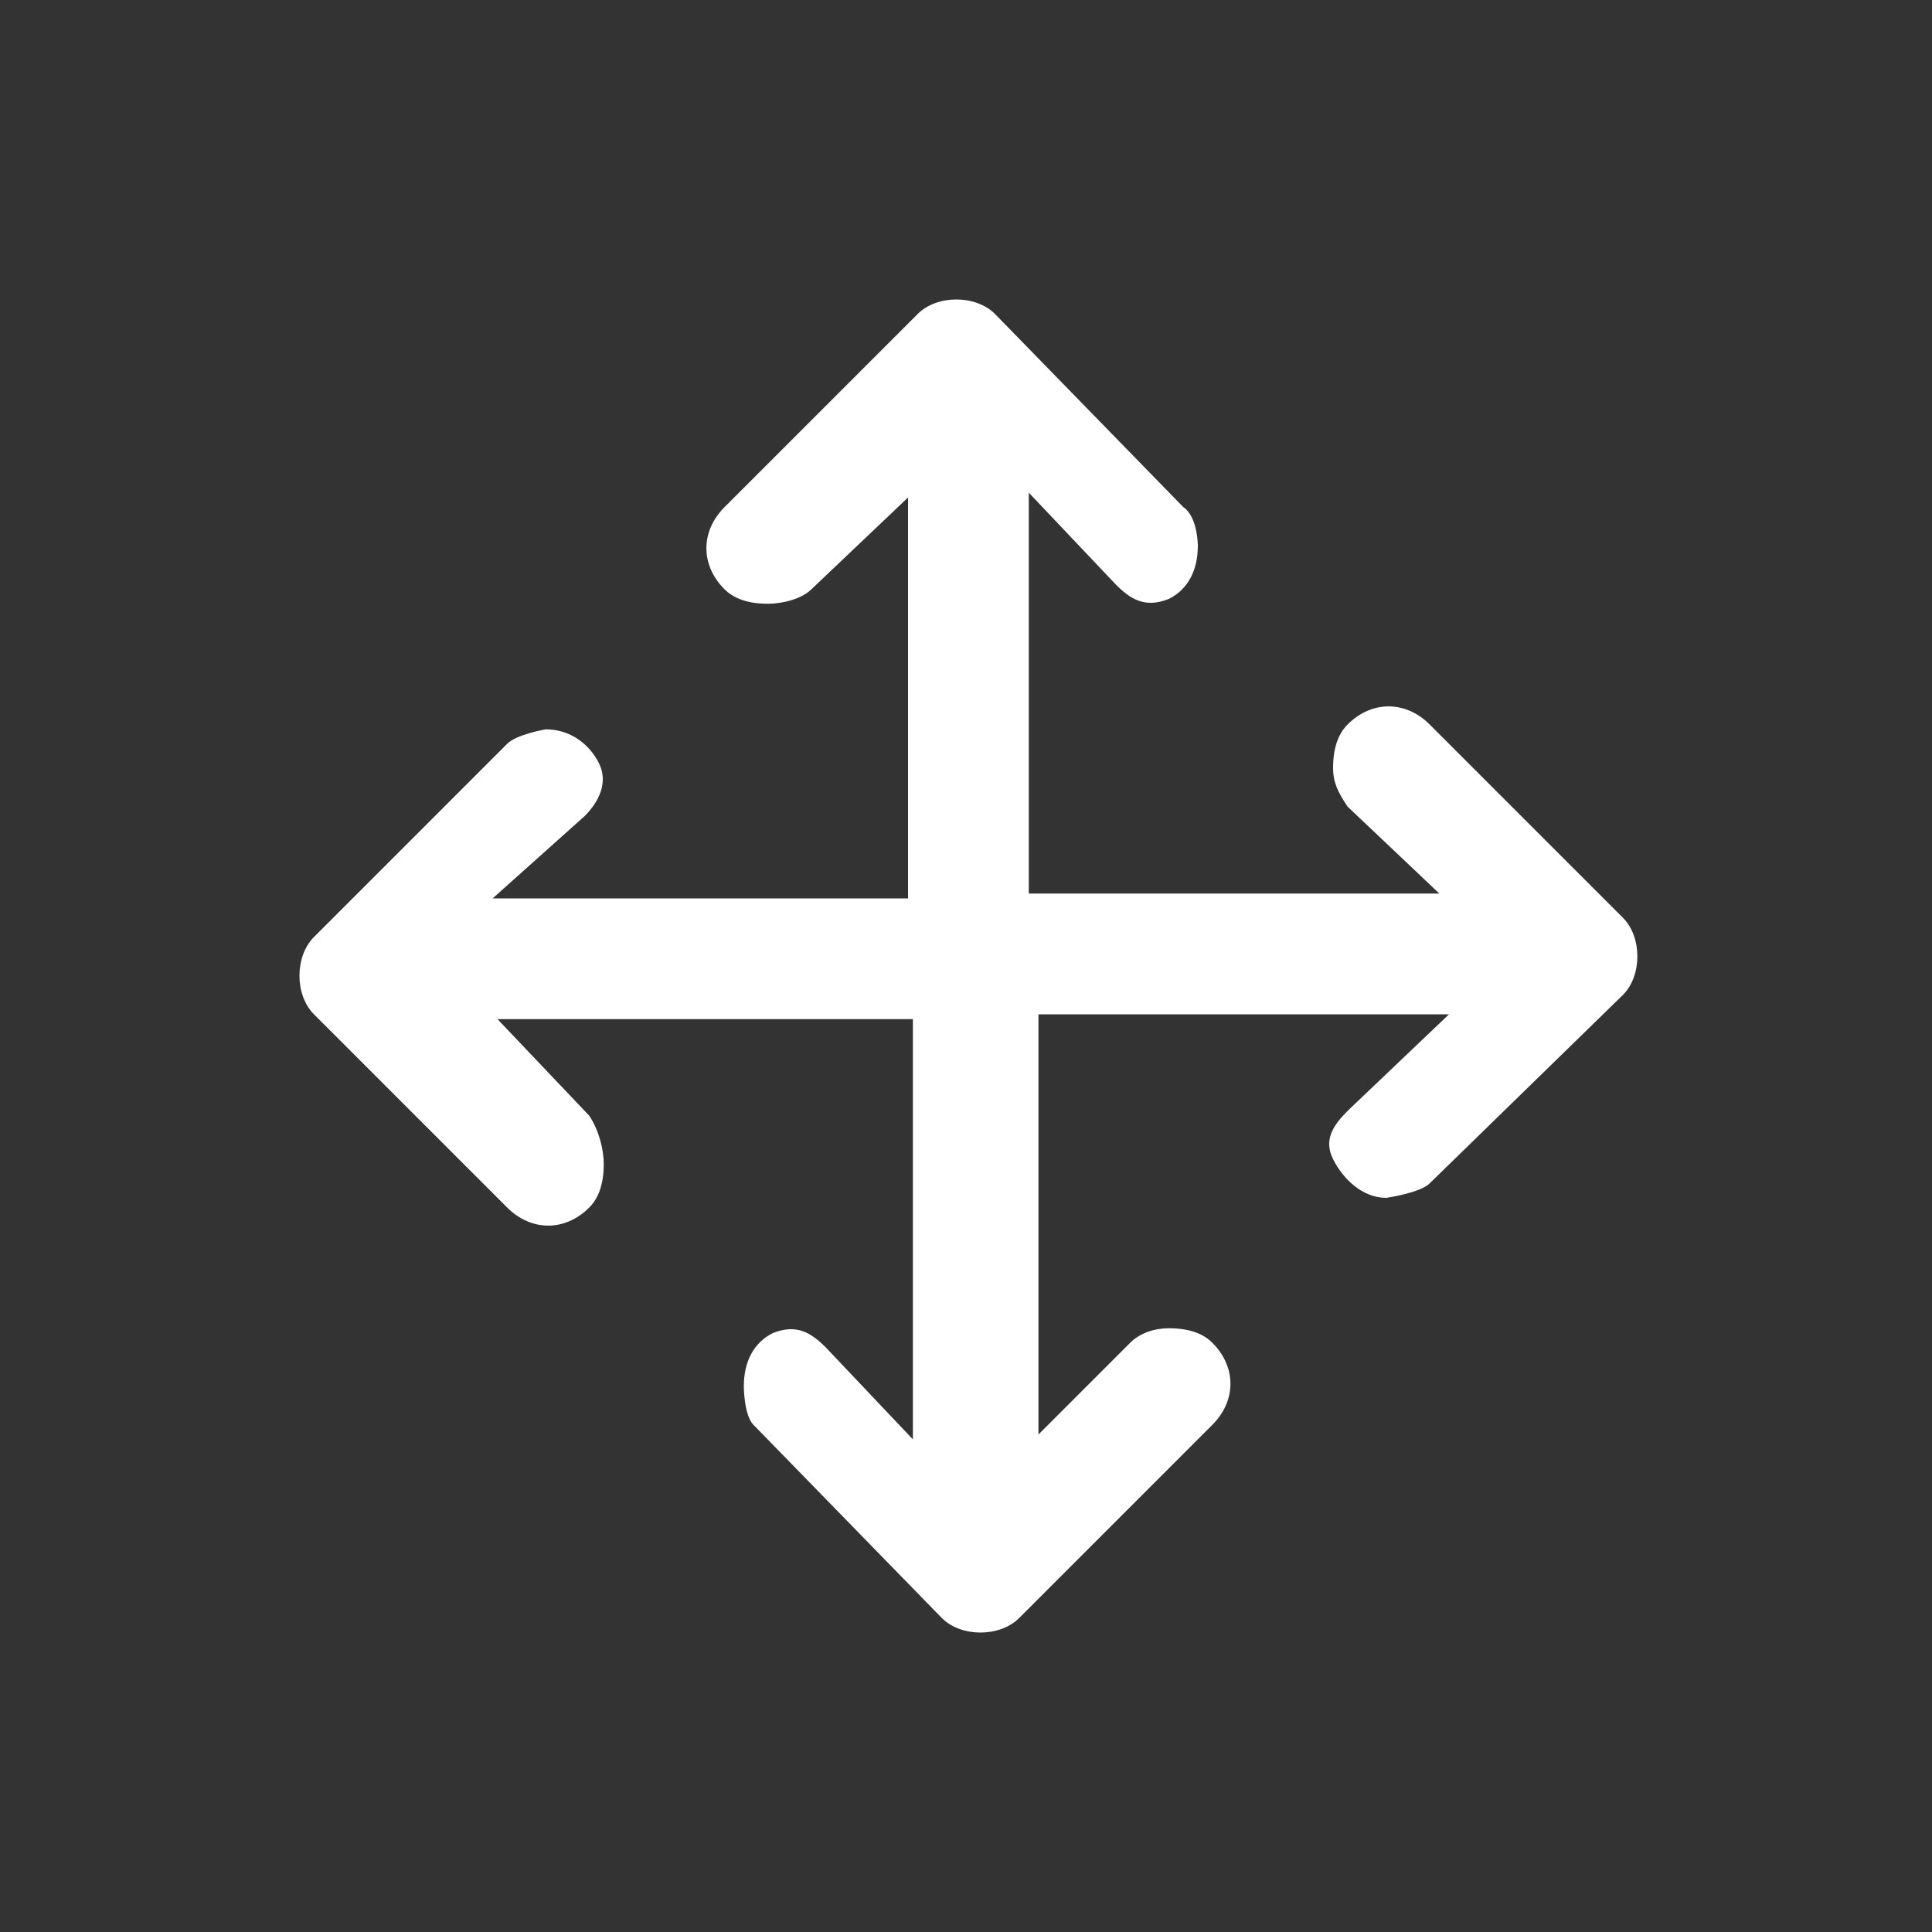 <?xml version="1.0" encoding="utf-8"?>
<!-- Generator: Adobe Illustrator 20.0.0, SVG Export Plug-In . SVG Version: 6.00 Build 0)  -->
<svg version="1.1" id="Layer_1" xmlns="http://www.w3.org/2000/svg" xmlns:xlink="http://www.w3.org/1999/xlink" x="0px" y="0px"
	 viewBox="0 0 40 40" style="enable-background:new 0 0 40 40;" xml:space="preserve">
<rect x="0" y="0" width="40" height="40" fill="#333333" stroke="none"/>
<style type="text/css">
	.st0{fill:#FFFFFF;}
</style>
<path class="st0" d="M33.6,19l-4-4c-0.5-0.5-1.2-0.5-1.7,0c-0.2,0.2-0.3,0.5-0.3,0.9c0,0.3,0.1,0.5,0.3,0.8l1.9,1.8h-8.5v-8.3
	l1.8,1.9c0.3,0.3,0.6,0.5,1.1,0.3c0.4-0.2,0.6-0.6,0.6-1.1l0,0c0,0,0-0.6-0.3-0.8l-3.9-4c-0.2-0.2-0.5-0.3-0.8-0.3S19.2,6.3,19,6.5
	l-4,4c-0.5,0.5-0.5,1.2,0,1.7c0.2,0.2,0.5,0.3,0.9,0.3c0.3,0,0.7-0.1,0.9-0.3l2-1.9v8.3h-8.6l1.9-1.7c0.3-0.3,0.5-0.7,0.3-1.1
	s-0.6-0.7-1.1-0.7l0,0c0,0-0.6,0.1-0.8,0.3l-4,4c-0.2,0.2-0.3,0.5-0.3,0.8s0.1,0.6,0.3,0.8l4,4c0.5,0.5,1.2,0.5,1.7,0
	c0.2-0.2,0.3-0.5,0.3-0.9c0-0.3-0.1-0.7-0.3-1l-1.9-2h8.6v8.7l-1.8-1.9c-0.3-0.3-0.6-0.5-1.1-0.3c-0.4,0.2-0.6,0.6-0.6,1.1l0,0
	c0,0,0,0.6,0.2,0.8l3.9,4c0.2,0.2,0.5,0.3,0.8,0.3s0.6-0.1,0.8-0.3l4-4c0.5-0.5,0.5-1.2,0-1.7c-0.2-0.2-0.5-0.3-0.9-0.3
	c-0.3,0-0.6,0.1-0.8,0.3l-1.9,1.9V21H30l-2.1,2c-0.3,0.3-0.5,0.6-0.3,1s0.6,0.8,1.1,0.8c0,0,0.7-0.1,0.9-0.3l4-3.9
	c0.2-0.2,0.3-0.5,0.3-0.8C33.9,19.5,33.8,19.2,33.6,19z"/>
</svg>
